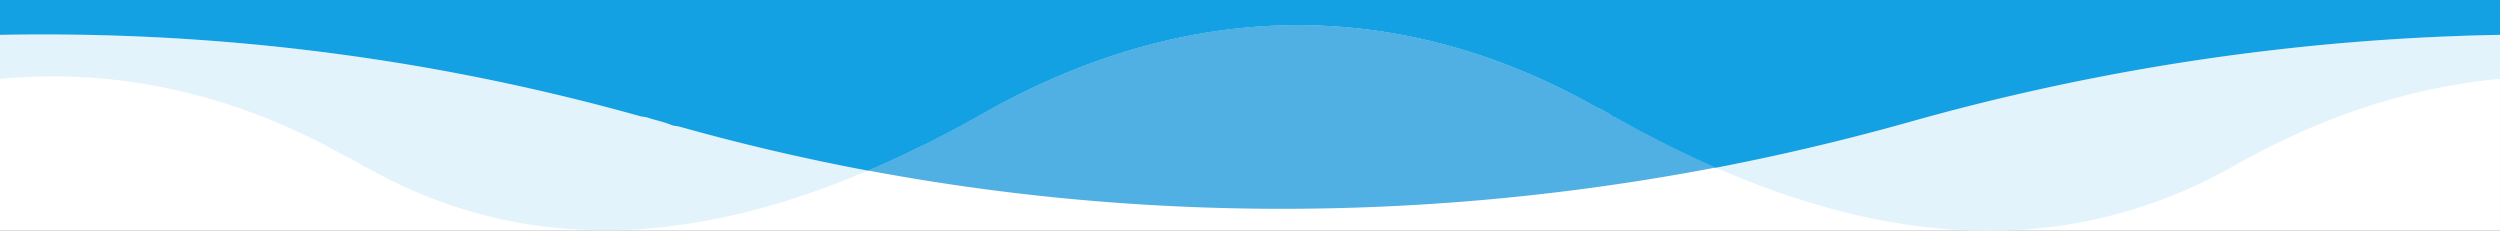 <svg id="Layer_9" data-name="Layer 9" xmlns="http://www.w3.org/2000/svg" width="1300" height="120" viewBox="0 0 1300 120"><rect x="0" y="0" width="1300" height="120" fill="#333333" stroke="none"/><title>jasp-wave-down-blue-120-squat</title><rect y="8.86" width="1299.99" height="111.14" fill="#fff"/><path d="M180.12,81.47a4.36,4.36,0,0,0,1.2.46,3,3,0,0,1,.73.26q1.29.85,2.69,1.59a20.75,20.75,0,0,1,3.77,2.45l.09.06a4.3,4.3,0,0,0,1.22.47,2.89,2.89,0,0,1,.75.27h0a251.87,251.87,0,0,0,80.24,29,265.67,265.67,0,0,0,81.12,1.17q3.77-.51,7.56-1.11,4.7-.74,9.4-1.63c26.5-5,53.87-13.55,82.54-25.8q-49.63-9.27-97.9-22.79c-1.18-.37-2.76-.37-3.94-.74-4.32-1.85-8.66-2.57-13-4-1.18-.37-2.76-.37-3.94-.74A1148.63,1148.63,0,0,0,22,17.92h0q-11,0-22,.2V41C61.39,35.27,122.17,48.75,180.12,81.47Z" fill="#e3f3fb"/><path d="M993.27,63.32q-49.76,14-101,23.85,14.42,6.32,28.44,11.38c27.77,10,55.06,16.67,81,19.59A284.43,284.43,0,0,0,1034,120a259.8,259.8,0,0,0,48.51-4.48,258.8,258.8,0,0,0,79.24-29.34h0C1207.54,60.3,1253.94,45.23,1300,41V18.12A1212.57,1212.57,0,0,0,993.27,63.32Z" fill="#e3f3fb"/><path d="M840.55,61.25a2.89,2.89,0,0,0-.76-.27,4.3,4.3,0,0,1-1.22-.47l-.09-.06A20.75,20.75,0,0,0,834.72,58c-.87-.48-3.1-1.76-3.4-1.85a4.36,4.36,0,0,1-1.2-.46C727.69-2.15,617.6-1.14,511.73,58.66h0q-15.88,9-31.2,16.62l-.09,0-.38.19-.14.07h-.06l-.28.13h-.05q-14.26,7.07-28.08,13c146.38,27.46,296,26.12,440.8-1.57a574,574,0,0,1-51.65-25.93Z" fill="#50b0e3"/><path d="M22,17.92A1149.73,1149.73,0,0,1,332.66,60.37c1.18.37,2.76.37,3.94.74,4.33,1.48,8.67,2.22,13,4.07,1.18.37,2.76.37,3.94.74q48.2,13.51,97.9,22.84,13.83-5.91,28.08-13h.05l.28-.13h.06l.14-.07.38-.19.09,0q15.34-7.63,31.2-16.62h0c105.87-59.83,216-60.84,318.38-3a4.36,4.36,0,0,0,1.2.46c.3.08,2.53,1.37,3.4,1.85a20.75,20.75,0,0,1,3.77,2.45l.09.06a4.3,4.3,0,0,0,1.22.47,2.89,2.89,0,0,1,.76.27h0q24.94,14.13,51.65,25.93,51.23-9.88,101.07-23.9A1212.57,1212.57,0,0,1,1300,18.12V0H0V18.12Q11,17.91,22,17.92Z" fill="#14a1e3"/></svg>